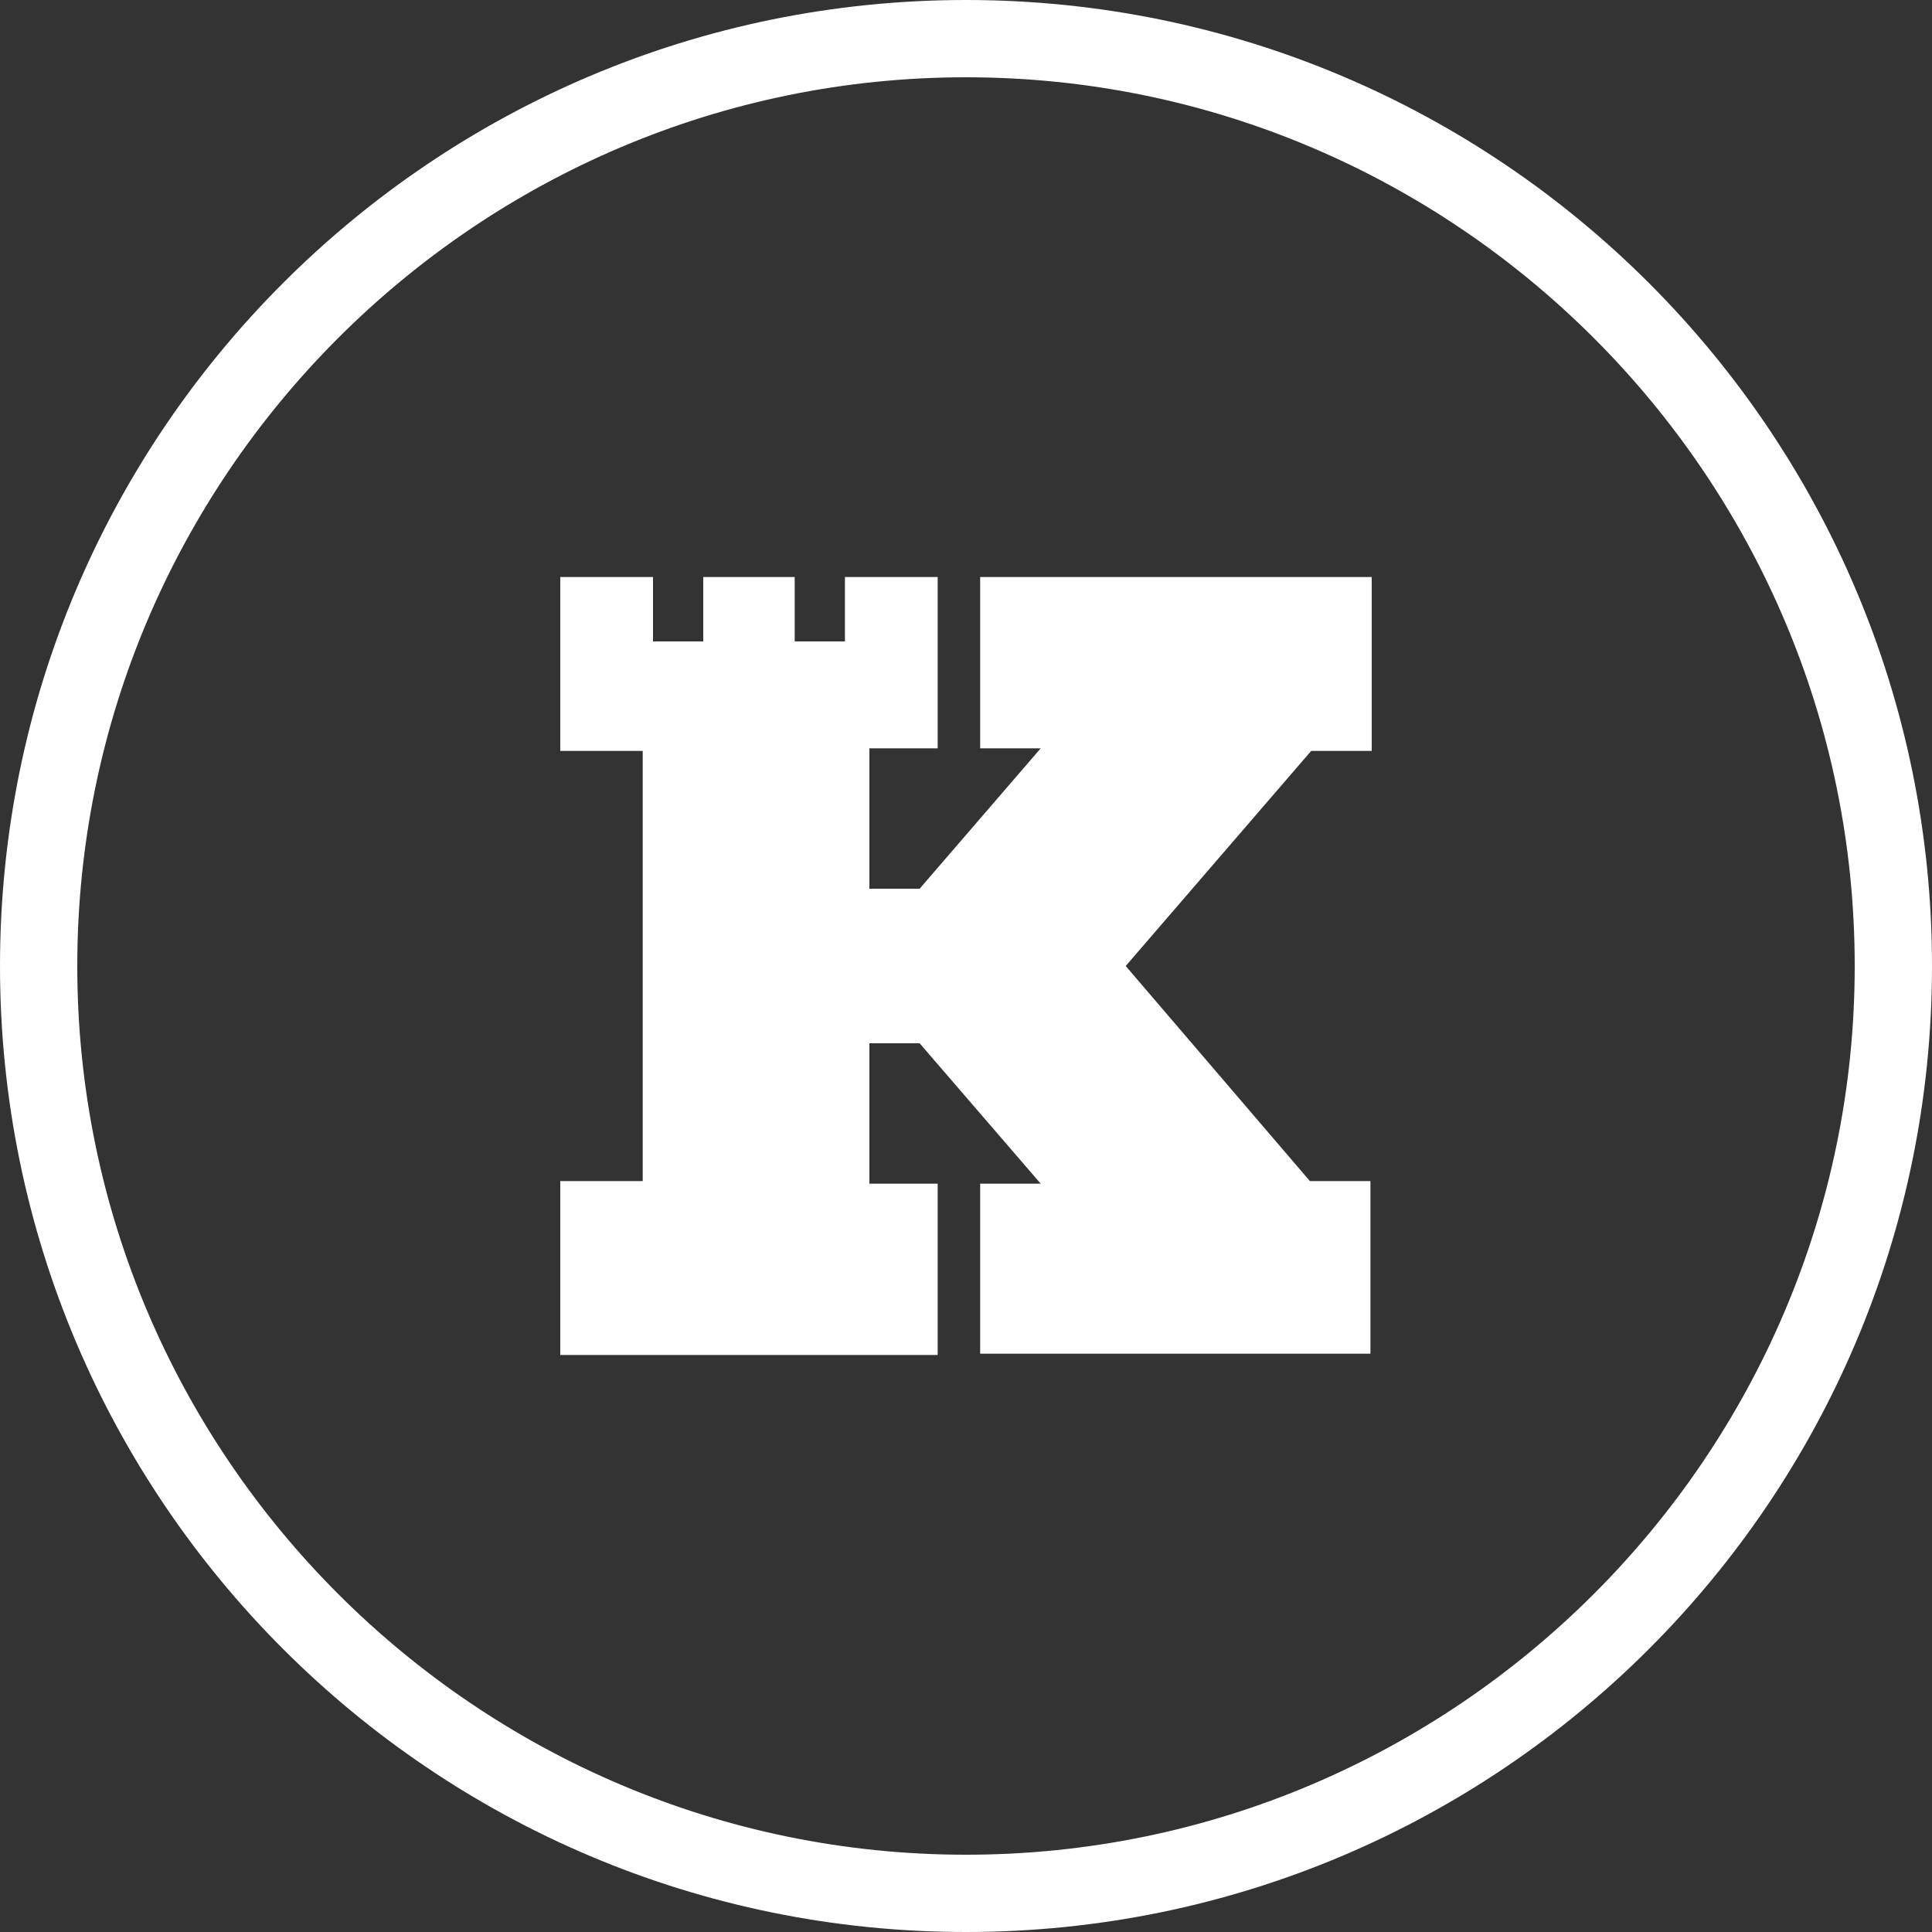 <svg width="150" height="150" viewBox="0 0 150 150" fill="none" xmlns="http://www.w3.org/2000/svg">
<rect x="0" y="0" width="150" height="150" fill="#333333" stroke="none"/>
<path d="M75 6C113 6 144 37 144 75C144 113 113 144 75 144C37 144 6 113 6 75C6 37 37 6 75 6ZM75 0C33.6 0 0 33.6 0 75C0 116.4 33.6 150 75 150C116.4 150 150 116.4 150 75C150 33.6 116.4 0 75 0ZM106.5 58.3H101.8L87.4 75L101.7 91.7H106.4V105.1H76.1V91.9H80.8L71.4 81H67.5V91.9H72.8V105.2H43.5V91.7H49.9V75V58.3H43.5V44.8H50.7V49.8H54.6V44.8H61.7V49.8H65.6V44.8H72.8V58.1H67.5V69H71.4L80.8 58.1H76.1V44.8H106.5V58.3Z" fill="#FFFFFF"/>
</svg>
